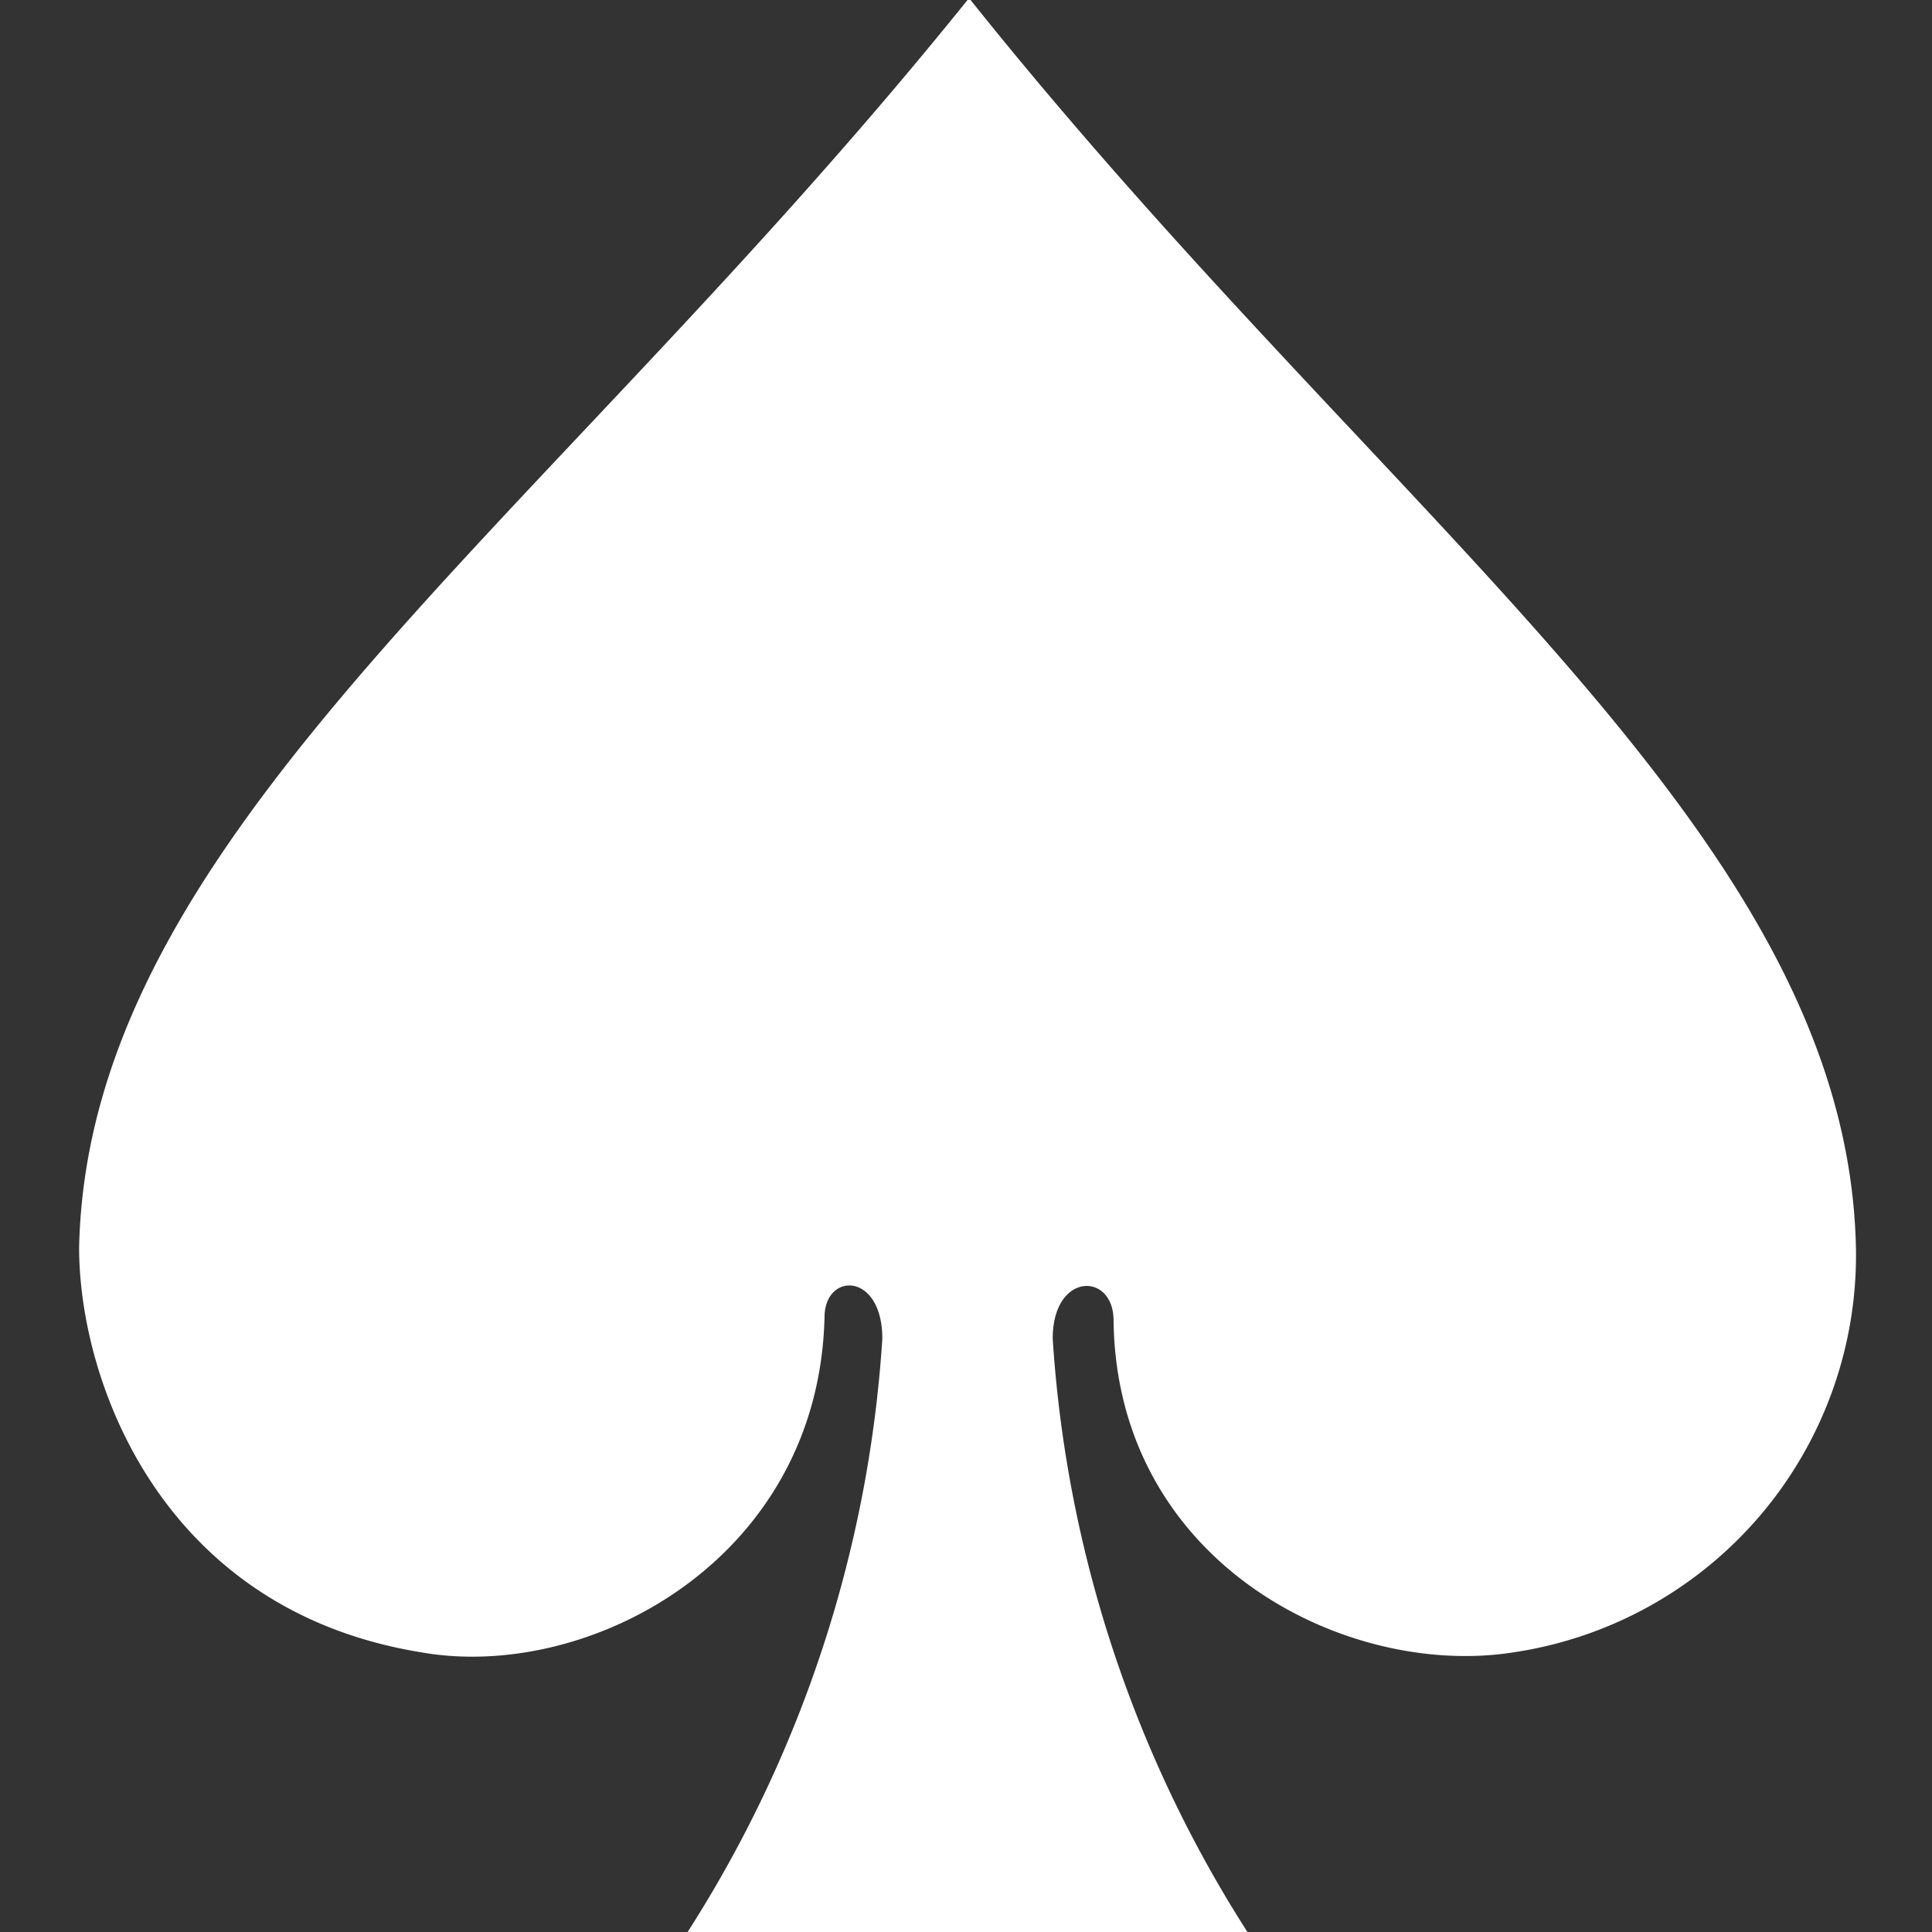 <svg xmlns="http://www.w3.org/2000/svg" width="24" height="24" viewBox="0 0 6.35 6.35">
    <rect x="0" y="0" width="6.35" height="6.35" fill="#333333" stroke="none"/>
    <path d="M3.18 290.65c-1.4 1.74-2.89 2.74-2.92 4.1 0 .44.27 1.19 1.12 1.33.55.1 1.31-.3 1.33-1.1 0-.15.19-.15.19.07a4.1 4.1 0 0 1-.64 1.95H4.1a4.1 4.1 0 0 1-.64-1.95c0-.22.2-.22.2-.06.01.8.77 1.18 1.32 1.09a1.32 1.32 0 0 0 1.12-1.33c-.03-1.36-1.52-2.36-2.91-4.1z"
          style="display:inline;opacity:1;fill:#fff;stroke-width:.141" transform="translate(0 -290.65)"/>
</svg>